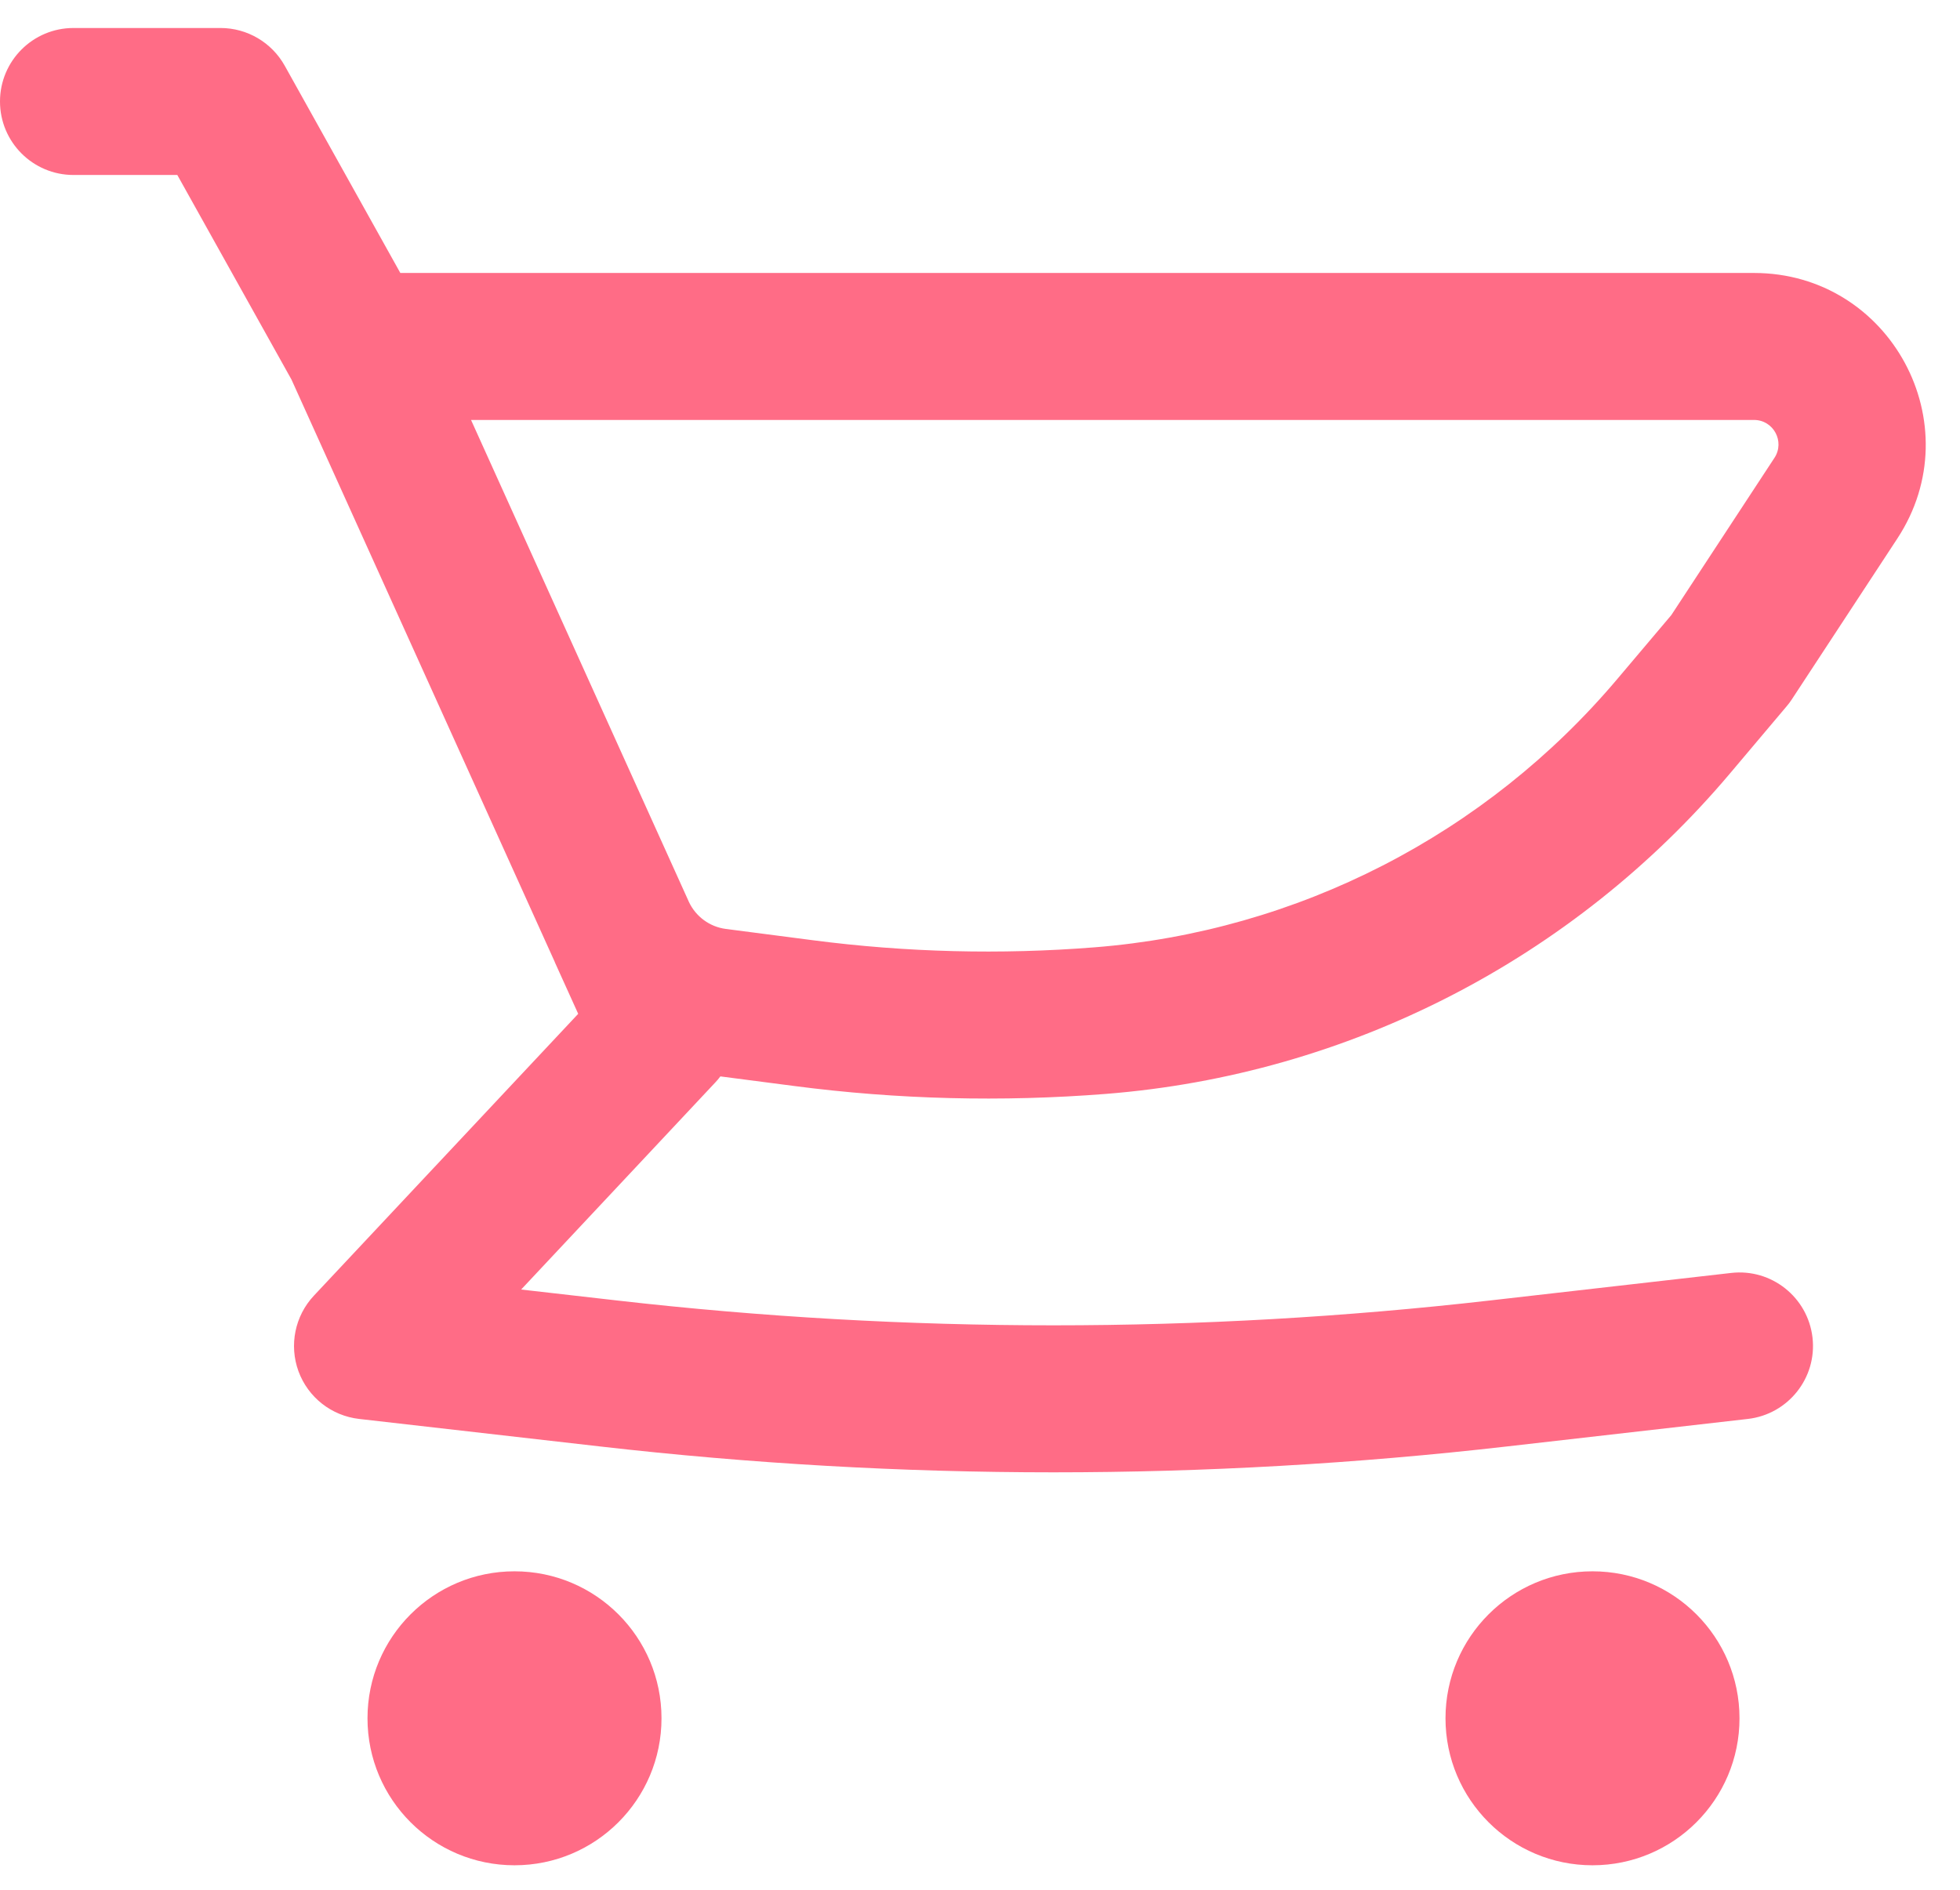 <svg width="28" height="27" viewBox="0 0 28 27" fill="none" xmlns="http://www.w3.org/2000/svg">
<path fill-rule="evenodd" clip-rule="evenodd" d="M25.057 3.9H5.719L4.067 0.938C3.881 0.606 3.531 0.4 3.15 0.4H1.05C0.47 0.4 0 0.87 0 1.45C0 2.03 0.47 2.5 1.05 2.5H2.533L4.164 5.423L7.925 13.743L7.928 13.752L8.26 14.485L4.484 18.512C4.213 18.801 4.128 19.219 4.264 19.592C4.401 19.965 4.736 20.228 5.131 20.273L8.572 20.666C12.877 21.159 17.223 21.159 21.528 20.666L24.969 20.273C25.545 20.207 25.959 19.687 25.893 19.111C25.827 18.535 25.307 18.121 24.731 18.187L21.289 18.58C17.143 19.054 12.957 19.054 8.811 18.58L7.445 18.424L10.216 15.468C10.243 15.44 10.268 15.41 10.291 15.379L11.345 15.516C12.822 15.709 14.315 15.746 15.799 15.629C19.262 15.355 22.471 13.707 24.712 11.053L25.521 10.094C25.549 10.062 25.574 10.028 25.597 9.993L27.105 7.694C28.174 6.065 27.006 3.9 25.057 3.9ZM10.369 13.272C10.137 13.242 9.938 13.094 9.84 12.883L9.838 12.878L6.729 6H25.057C25.335 6 25.502 6.309 25.349 6.542L23.876 8.788L23.107 9.698C21.229 11.924 18.537 13.306 15.634 13.535C14.294 13.641 12.948 13.607 11.616 13.434L10.369 13.272Z" fill="#FF6C86"/>
<path d="M7.35 22.45C6.19 22.45 5.25 23.39 5.25 24.55C5.25 25.71 6.19 26.65 7.35 26.65C8.51 26.65 9.45 25.71 9.45 24.55C9.45 23.39 8.51 22.45 7.35 22.45Z" fill="#FF6C86"/>
<path d="M20.65 24.55C20.65 23.39 21.59 22.45 22.75 22.45C23.91 22.45 24.85 23.39 24.85 24.55C24.85 25.71 23.91 26.65 22.75 26.65C21.59 26.65 20.65 25.71 20.65 24.55Z" fill="#FF6C86"/>
</svg>
